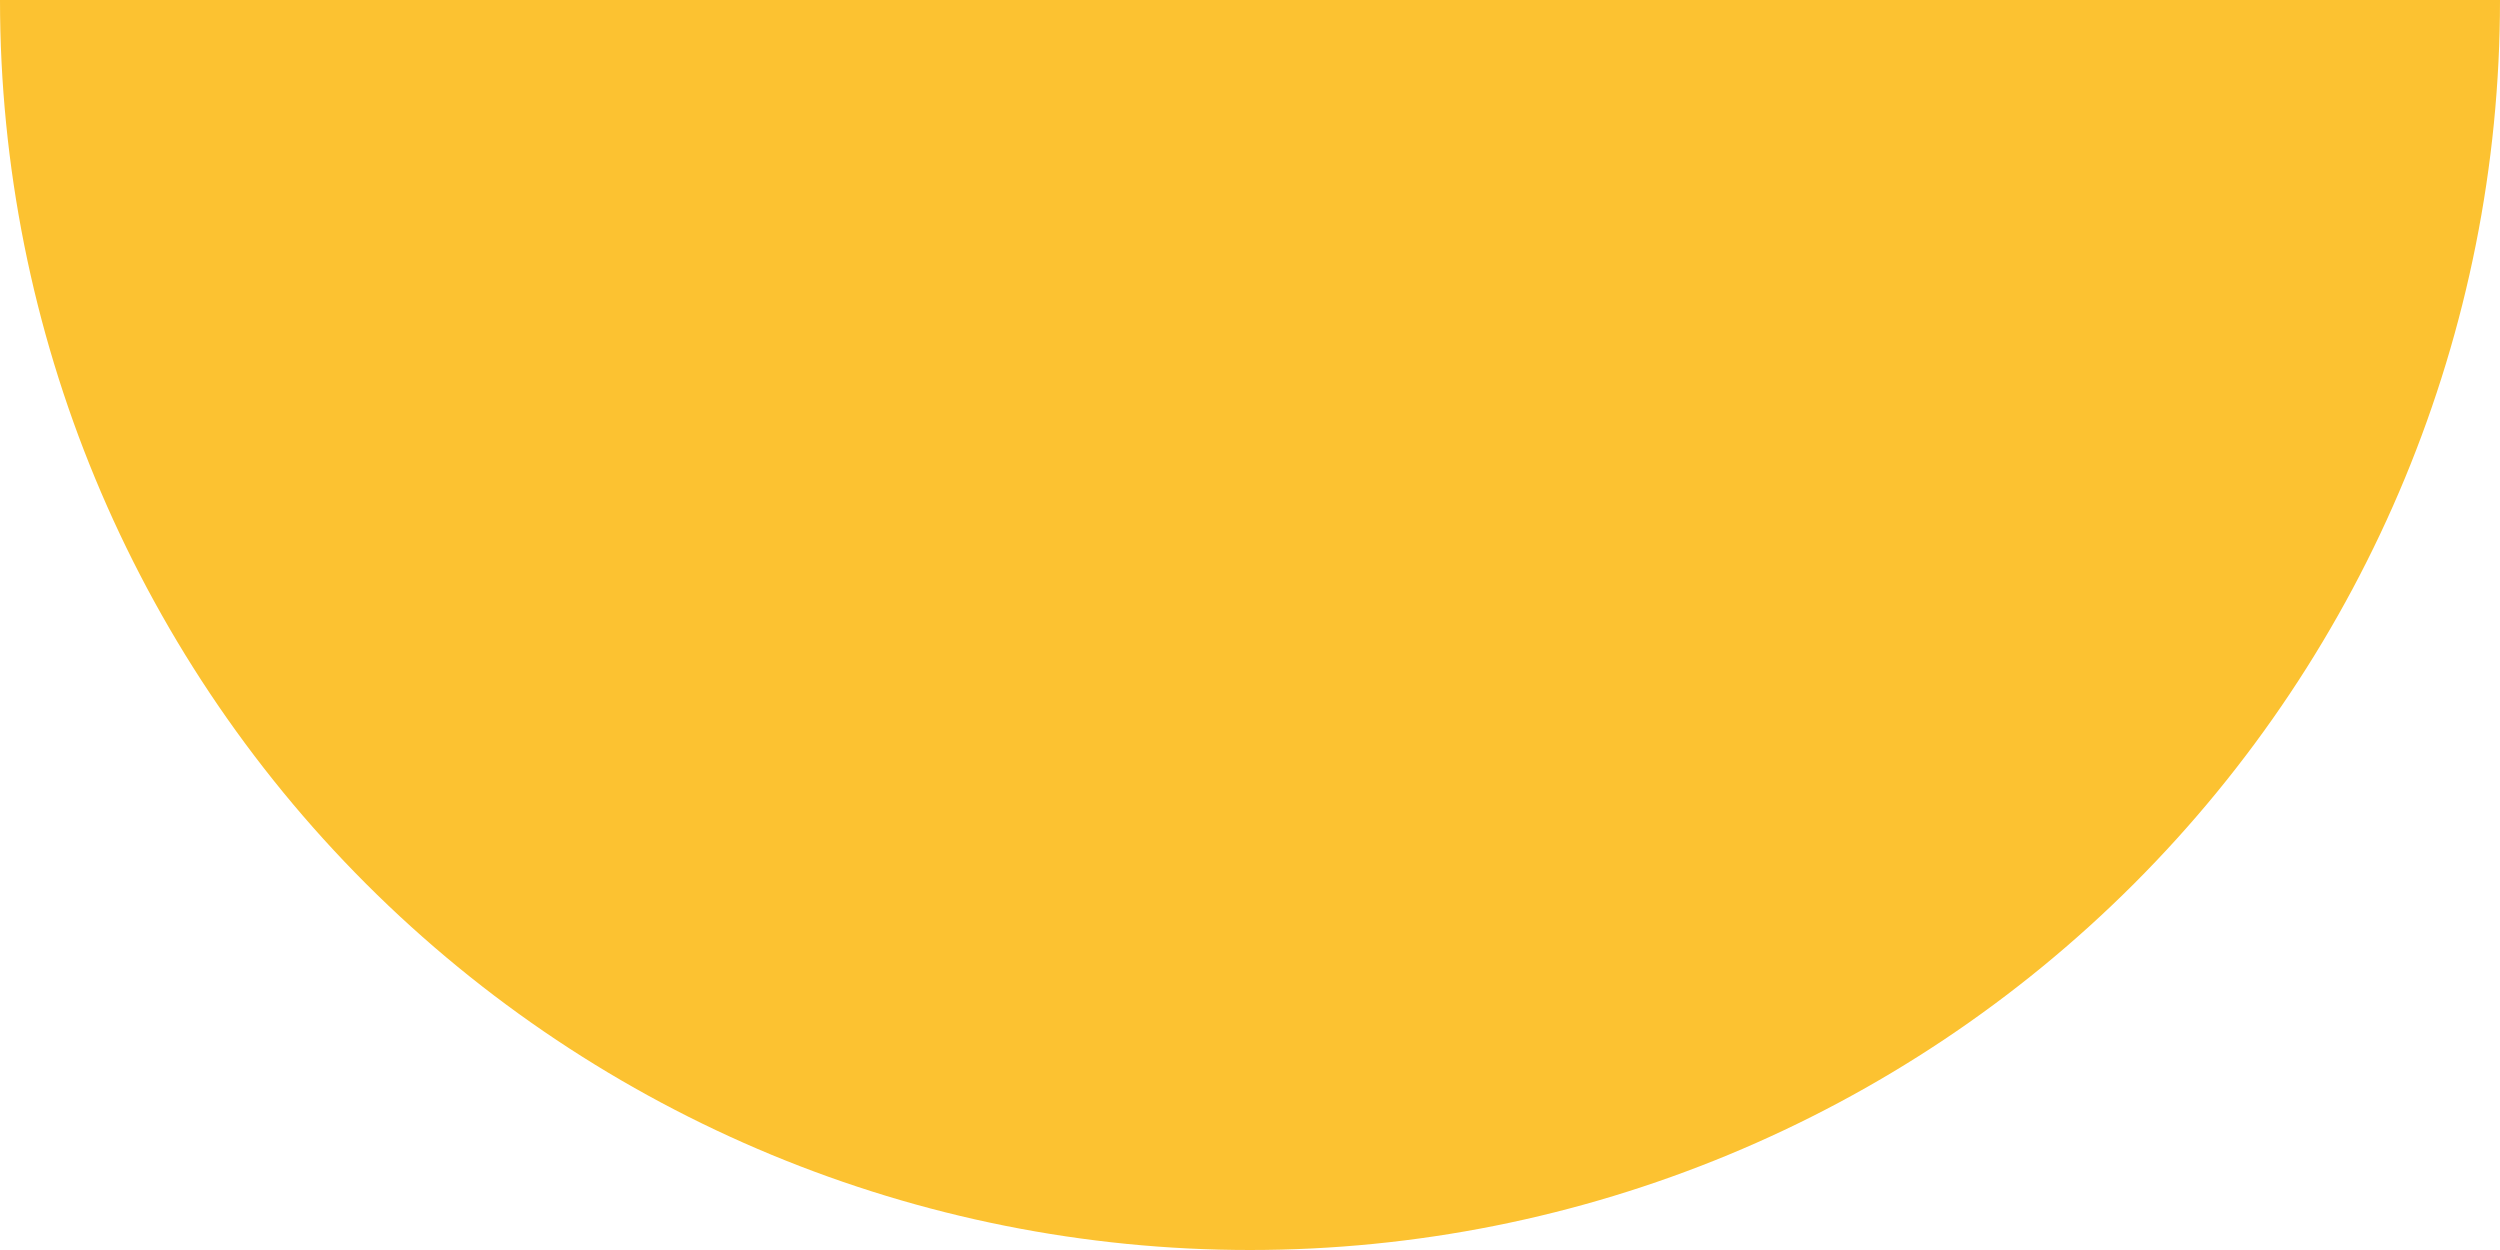 <svg width="40" height="20" viewBox="0 0 40 20" fill="none" xmlns="http://www.w3.org/2000/svg">
<path d="M40 0C40 5.304 37.893 10.391 34.142 14.142C30.391 17.893 25.304 20 20 20C14.696 20 9.609 17.893 5.858 14.142C2.107 10.391 8.00932e-07 5.304 0 3.01992e-06L20 0L40 0Z" fill="#FCC231"/>
</svg>
